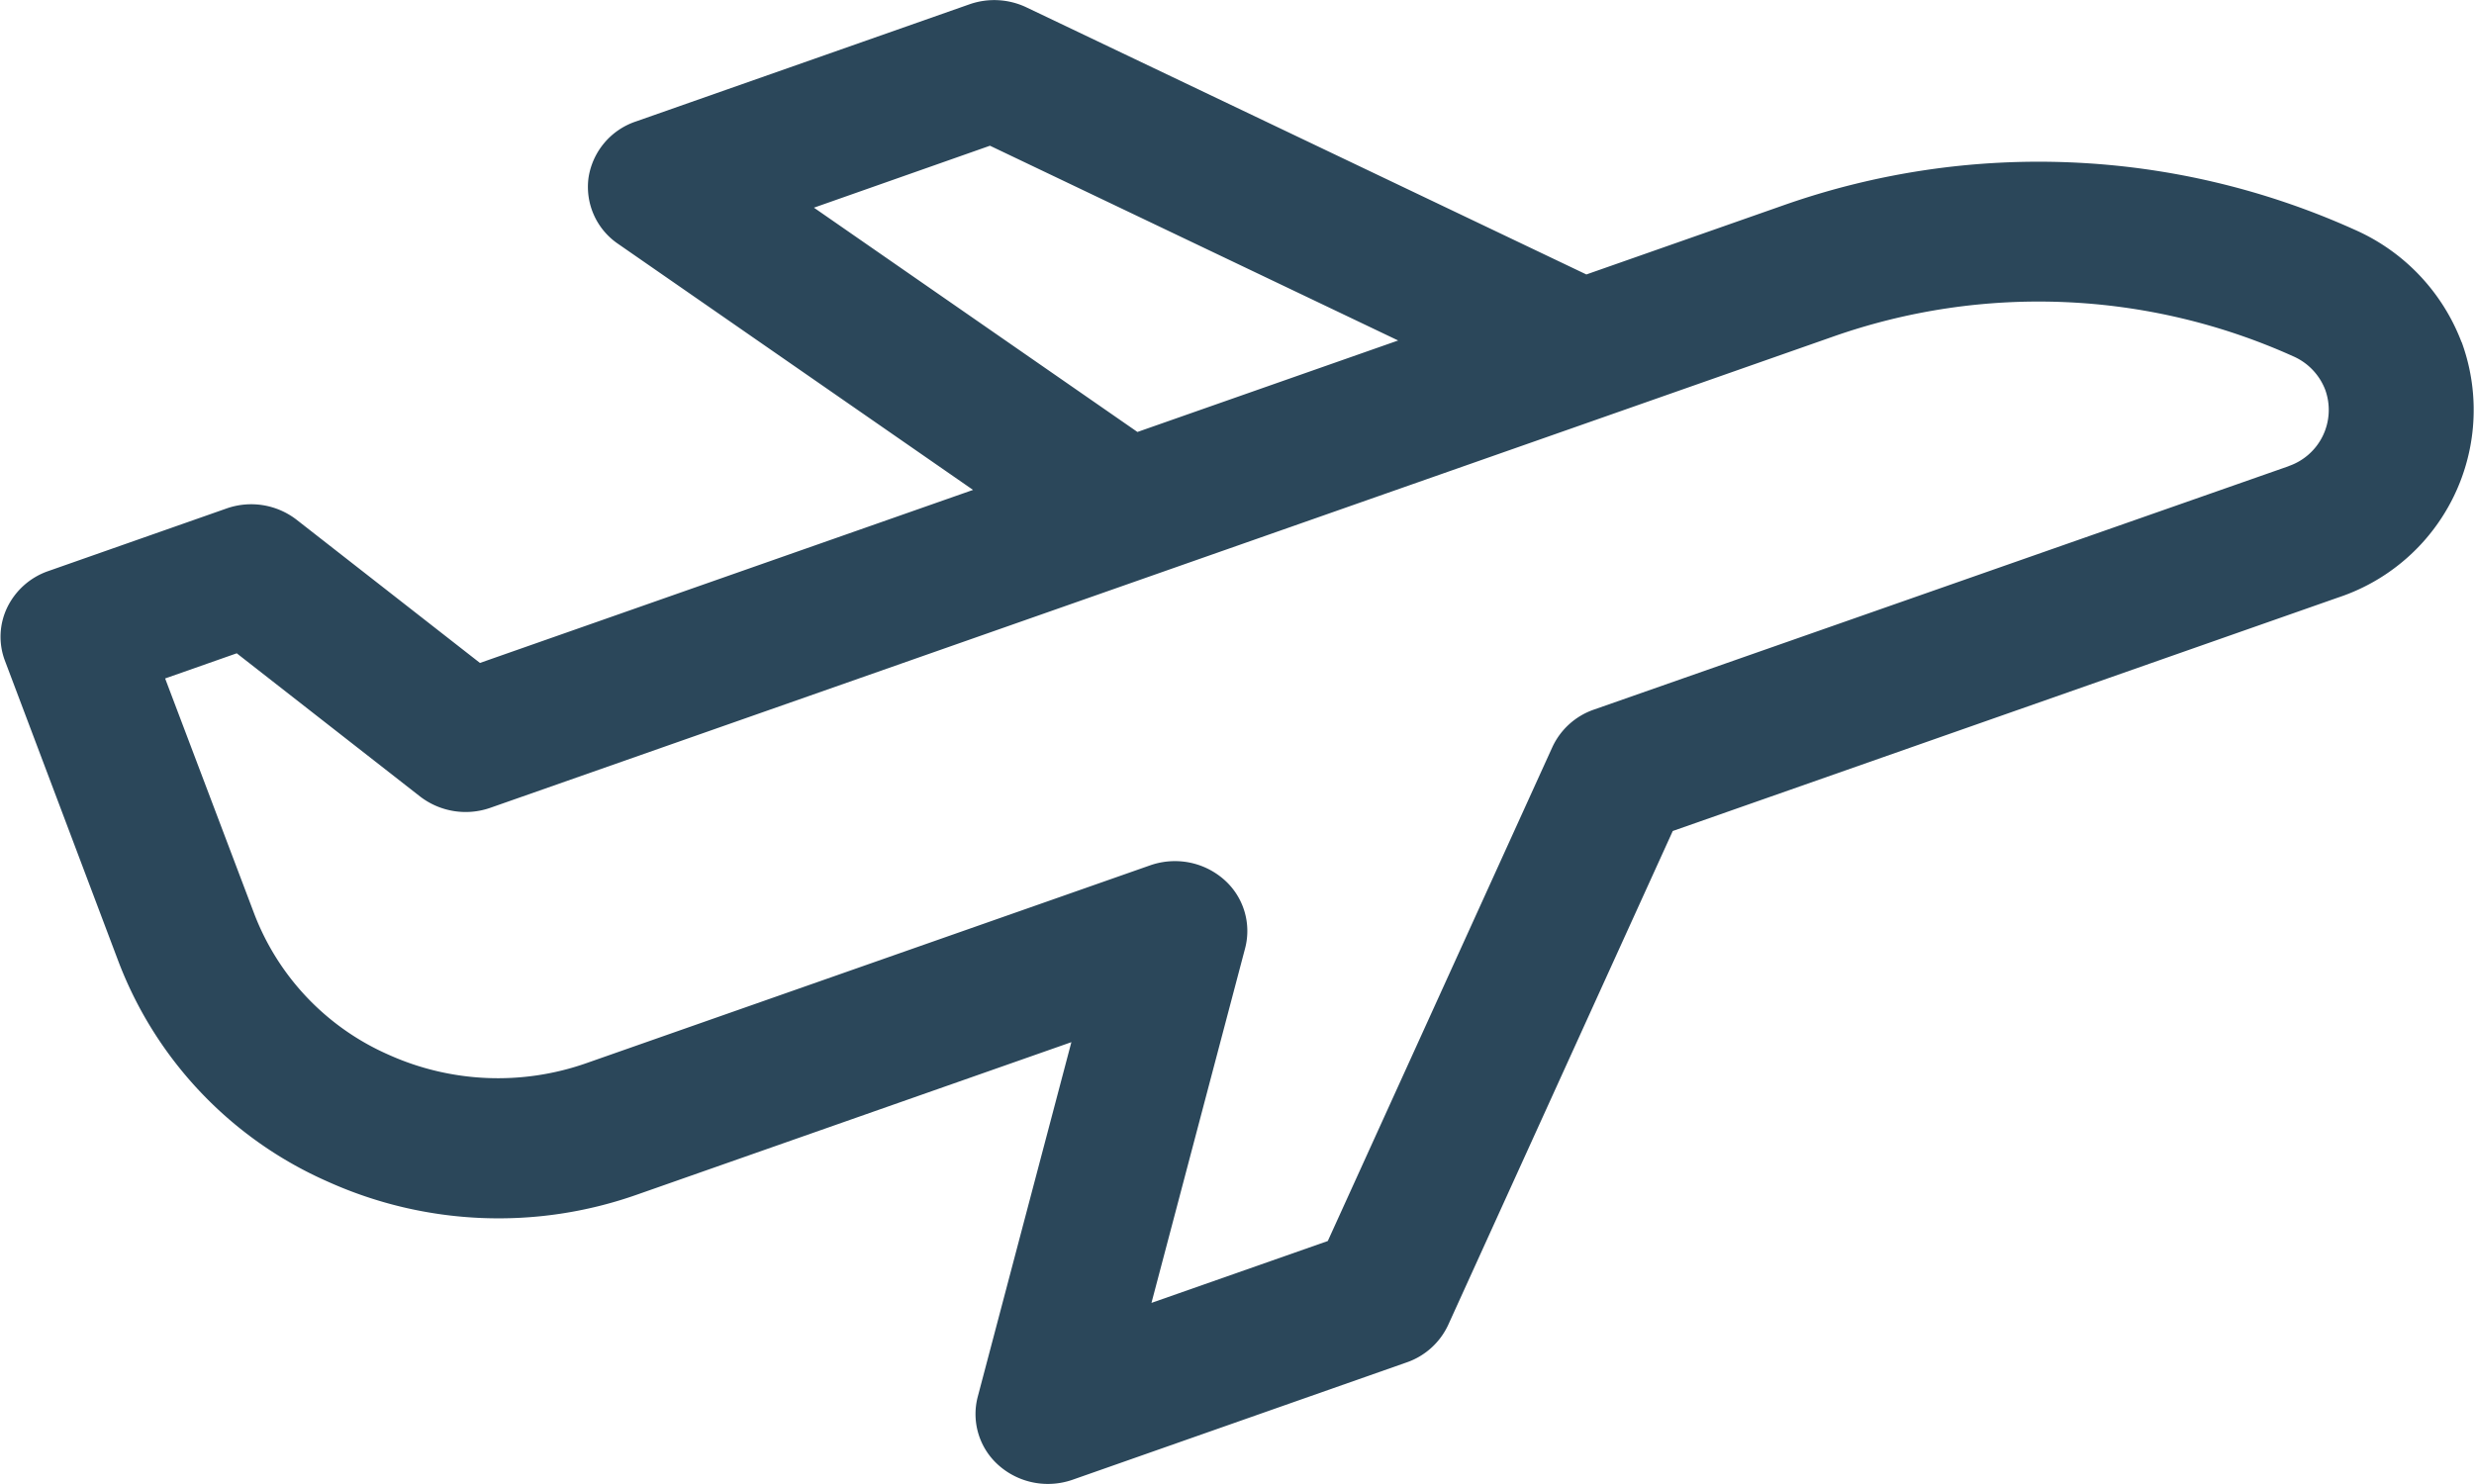 <svg xmlns:xlink="http://www.w3.org/1999/xlink" _ngcontent-utravs-ssr-c44="" xmlns="http://www.w3.org/2000/svg" width="33.335" height="20" viewBox="0 0 33.335 20" class="item-icon"><path _ngcontent-utravs-ssr-c44="" d="M33.168,101.347a2.707,2.707,0,0,0-1.44-1.515,10.354,10.354,0,0,0-7.708-.325l-2.644.928-7.545-3.6a1.01,1.01,0,0,0-.767-.041l-4.5,1.581a.95.95,0,0,0-.633.756.928.928,0,0,0,.4.893l4.781,3.315-6.644,2.332L4,103.743a1,1,0,0,0-.949-.153l-2.4.843a.964.964,0,0,0-.551.487.911.911,0,0,0-.033.72l1.53,4.055a5.3,5.3,0,0,0,2.819,2.966,5.6,5.6,0,0,0,4.168.176l5.853-2.055-1.262,4.78a.921.921,0,0,0,.291.931,1,1,0,0,0,.655.243,1.008,1.008,0,0,0,.334-.057l4.5-1.581a.963.963,0,0,0,.56-.507l3.025-6.655,8.966-3.147a2.663,2.663,0,0,0,1.664-3.442Zm-22.2-1.812L13.34,98.7l5.5,2.625-3.513,1.233Zm19.871,3.484L21.477,106.3a.963.963,0,0,0-.56.507l-3.025,6.655-2.376.834,1.262-4.78a.921.921,0,0,0-.291-.931,1,1,0,0,0-.655-.243,1.009,1.009,0,0,0-.334.057l-7.59,2.664a3.593,3.593,0,0,1-2.674-.113,3.4,3.4,0,0,1-1.808-1.9l-1.2-3.17.965-.339L5.66,107.47a1.006,1.006,0,0,0,.949.153l18.079-6.346a8.347,8.347,0,0,1,6.214.262.808.808,0,0,1,.43.452A.8.8,0,0,1,30.835,103.019Z" transform="translate(-0.001 -96.736)" fill="#2B475A"></path></svg>